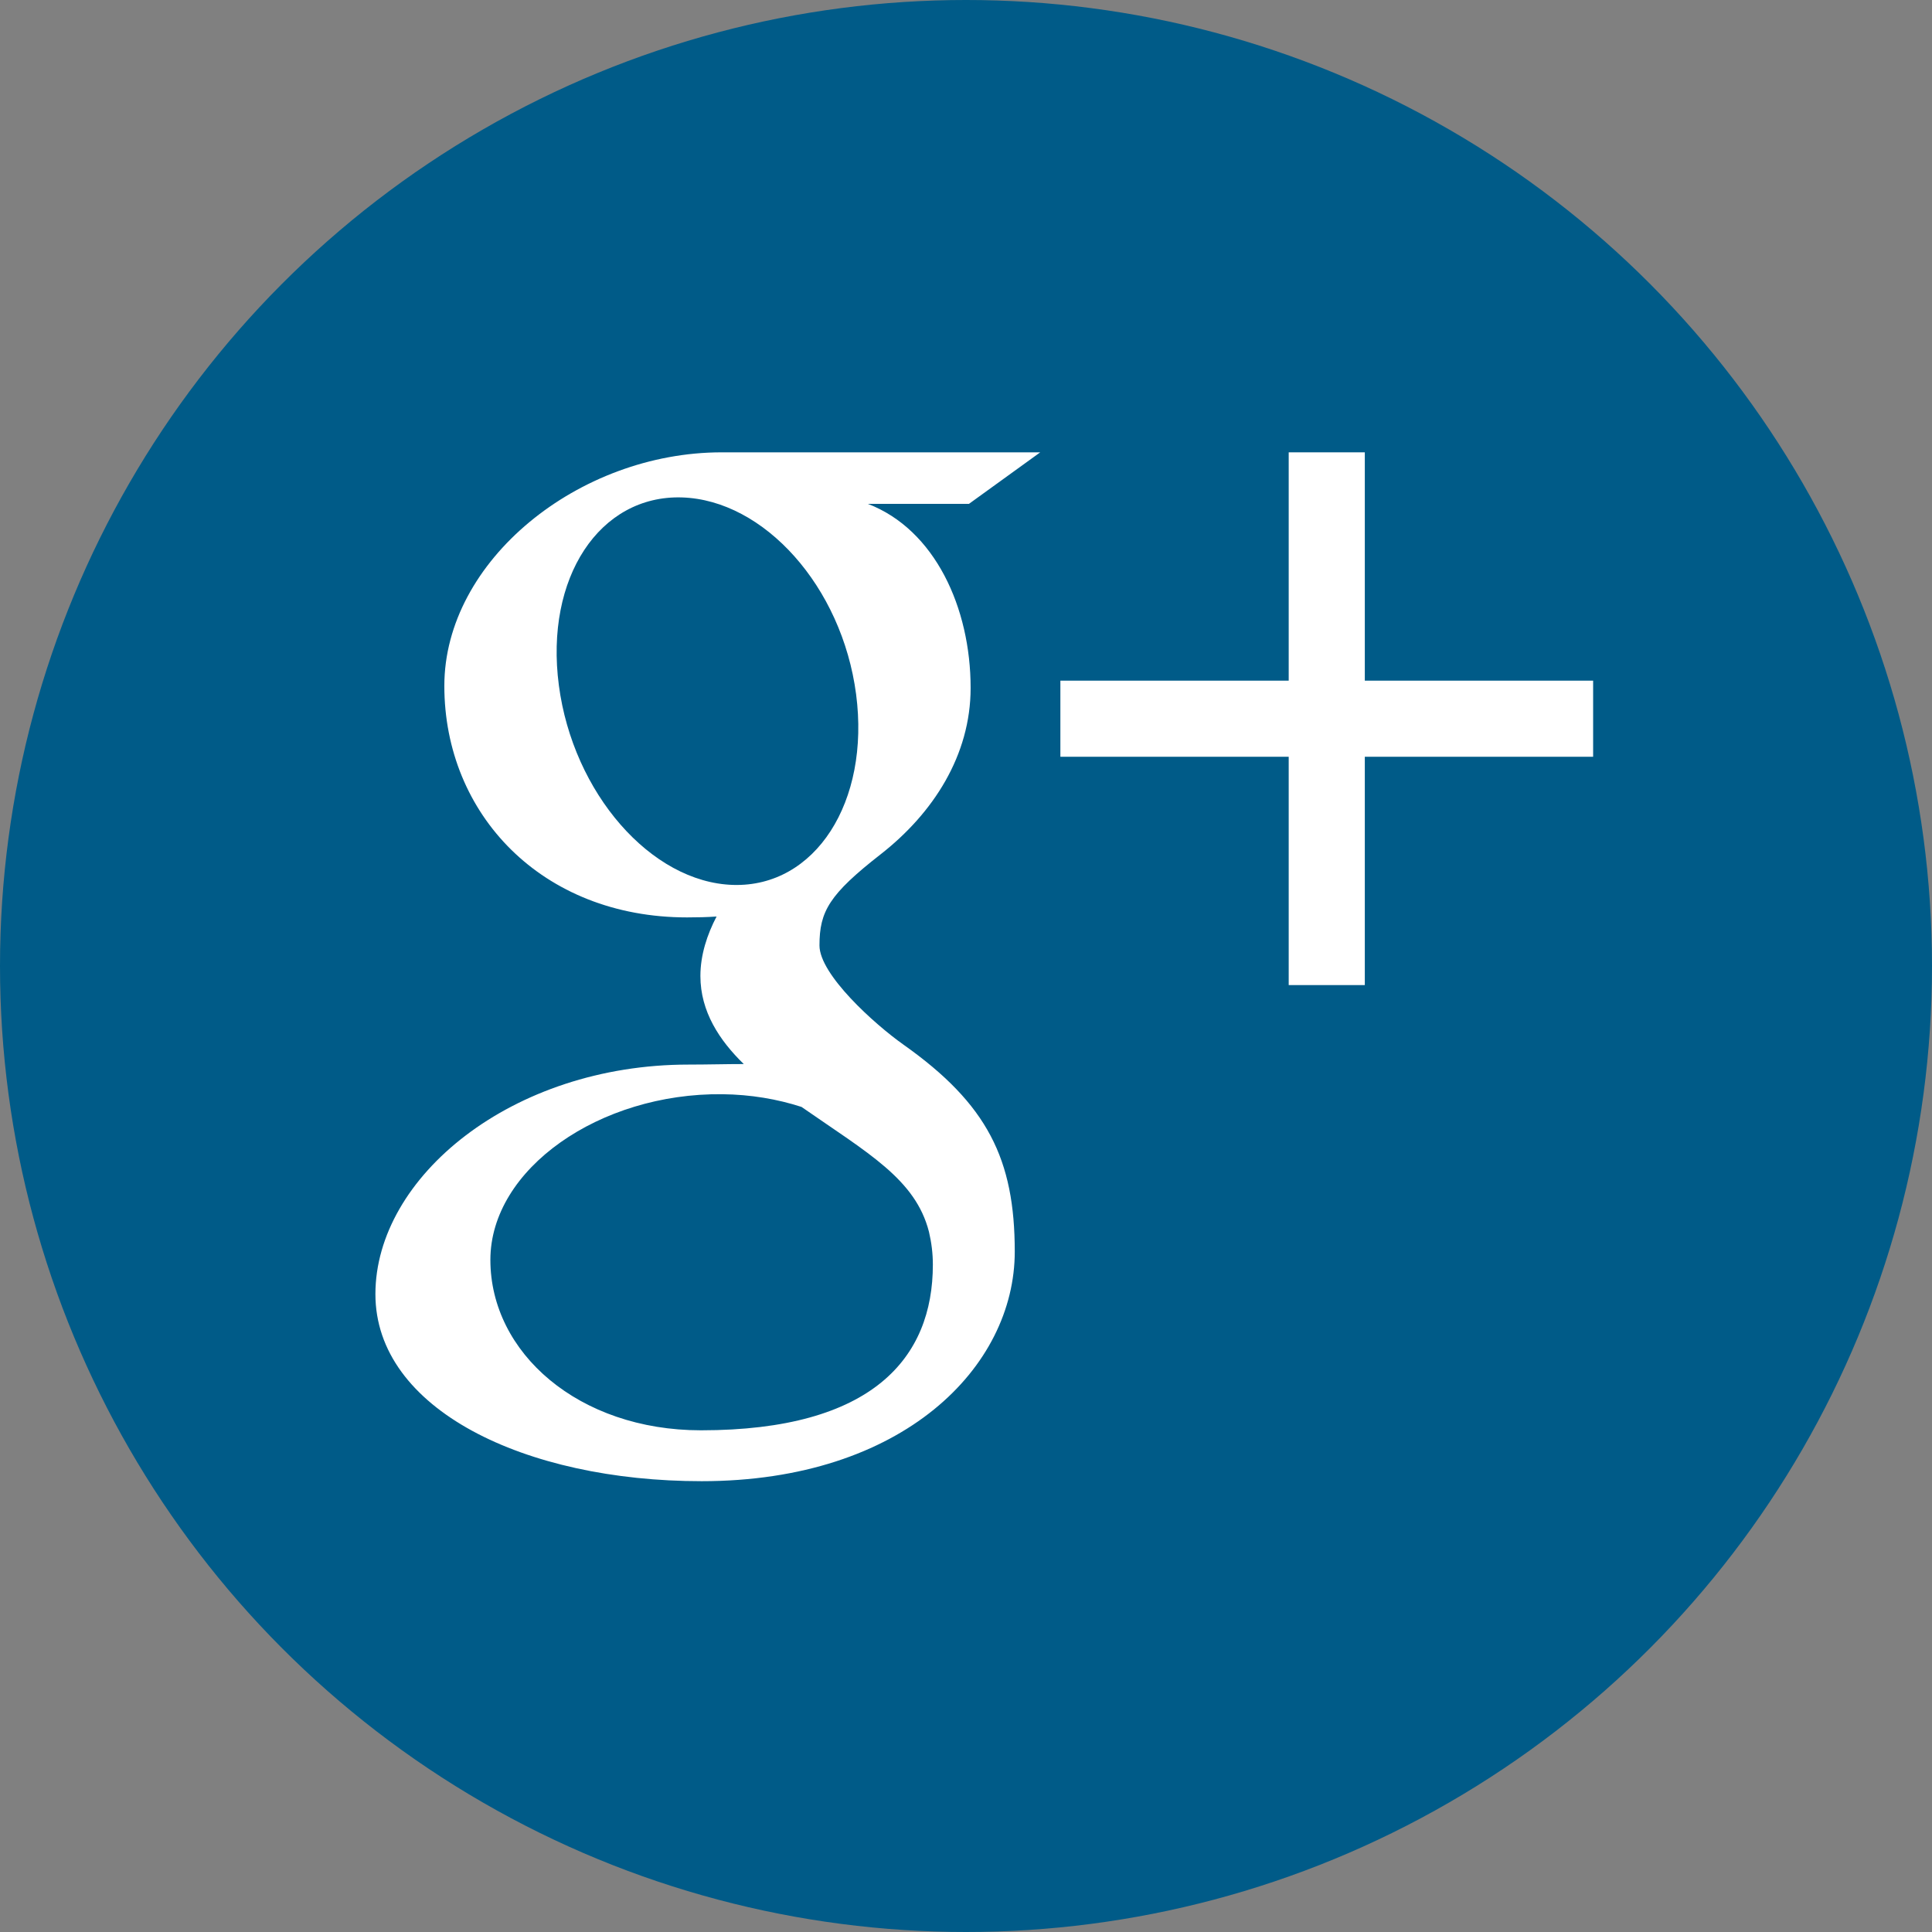 <?xml version="1.0" encoding="utf-8"?>
<!-- Generator: Adobe Illustrator 13.0.0, SVG Export Plug-In . SVG Version: 6.00 Build 14948)  -->
<!DOCTYPE svg PUBLIC "-//W3C//DTD SVG 1.1//EN" "http://www.w3.org/Graphics/SVG/1.1/DTD/svg11.dtd">
<svg version="1.1" id="Icon" xmlns="http://www.w3.org/2000/svg" xmlns:xlink="http://www.w3.org/1999/xlink" x="0px" y="0px"
	 width="512px" height="512px" viewBox="0 0 512 512" enable-background="new 0 0 512 512" xml:space="preserve">
<rect x="0" y="0" width="512" height="512" fill="#808080" stroke="none"/>
<circle fill="#005B88" cx="256" cy="256" r="256"/>
<g>
	<path fill="#FFFFFF" d="M275.674,119.873c0,0-63.33,0-84.439,0c-37.855,0-73.48,28.68-73.48,61.9
		c0,33.949,25.803,61.349,64.314,61.349c2.68,0,5.283-0.054,7.83-0.237c-2.498,4.786-4.285,10.175-4.285,15.77
		c0,9.437,5.072,17.085,11.492,23.329c-4.85,0-9.531,0.142-14.639,0.142c-46.891,0-82.979,29.86-82.979,60.828
		c0,30.501,39.563,49.577,86.455,49.577c53.455,0,82.979-30.331,82.979-60.831c0-24.456-7.215-39.102-29.525-54.878
		c-7.631-5.401-22.227-18.541-22.227-26.265c0-9.051,2.584-13.51,16.207-24.156c13.967-10.911,23.848-26.252,23.848-44.093
		c0-21.243-9.46-41.945-27.219-48.774h26.773L275.674,119.873z M246.182,326.435c0.67,2.829,1.035,5.74,1.035,8.707
		c0,24.646-15.881,43.903-61.447,43.903c-32.408,0-55.814-20.519-55.814-45.159c0-24.155,29.033-44.26,61.439-43.909
		c7.564,0.08,14.615,1.296,21.014,3.368C230,305.579,242.623,312.492,246.182,326.435z M194.289,234.514
		c-21.756-0.651-42.43-24.337-46.186-52.9c-3.754-28.572,10.834-50.436,32.582-49.79c21.75,0.654,42.432,23.578,46.188,52.145
		C230.625,212.539,216.035,235.165,194.289,234.514z"/>
	<polygon fill="#FFFFFF" points="361.688,180.381 361.688,119.873 341.52,119.873 341.52,180.381 281.012,180.381 281.012,200.549 
		341.52,200.549 341.52,261.057 361.688,261.057 361.688,200.549 422.195,200.549 422.195,180.381 	"/>
</g>
</svg>

